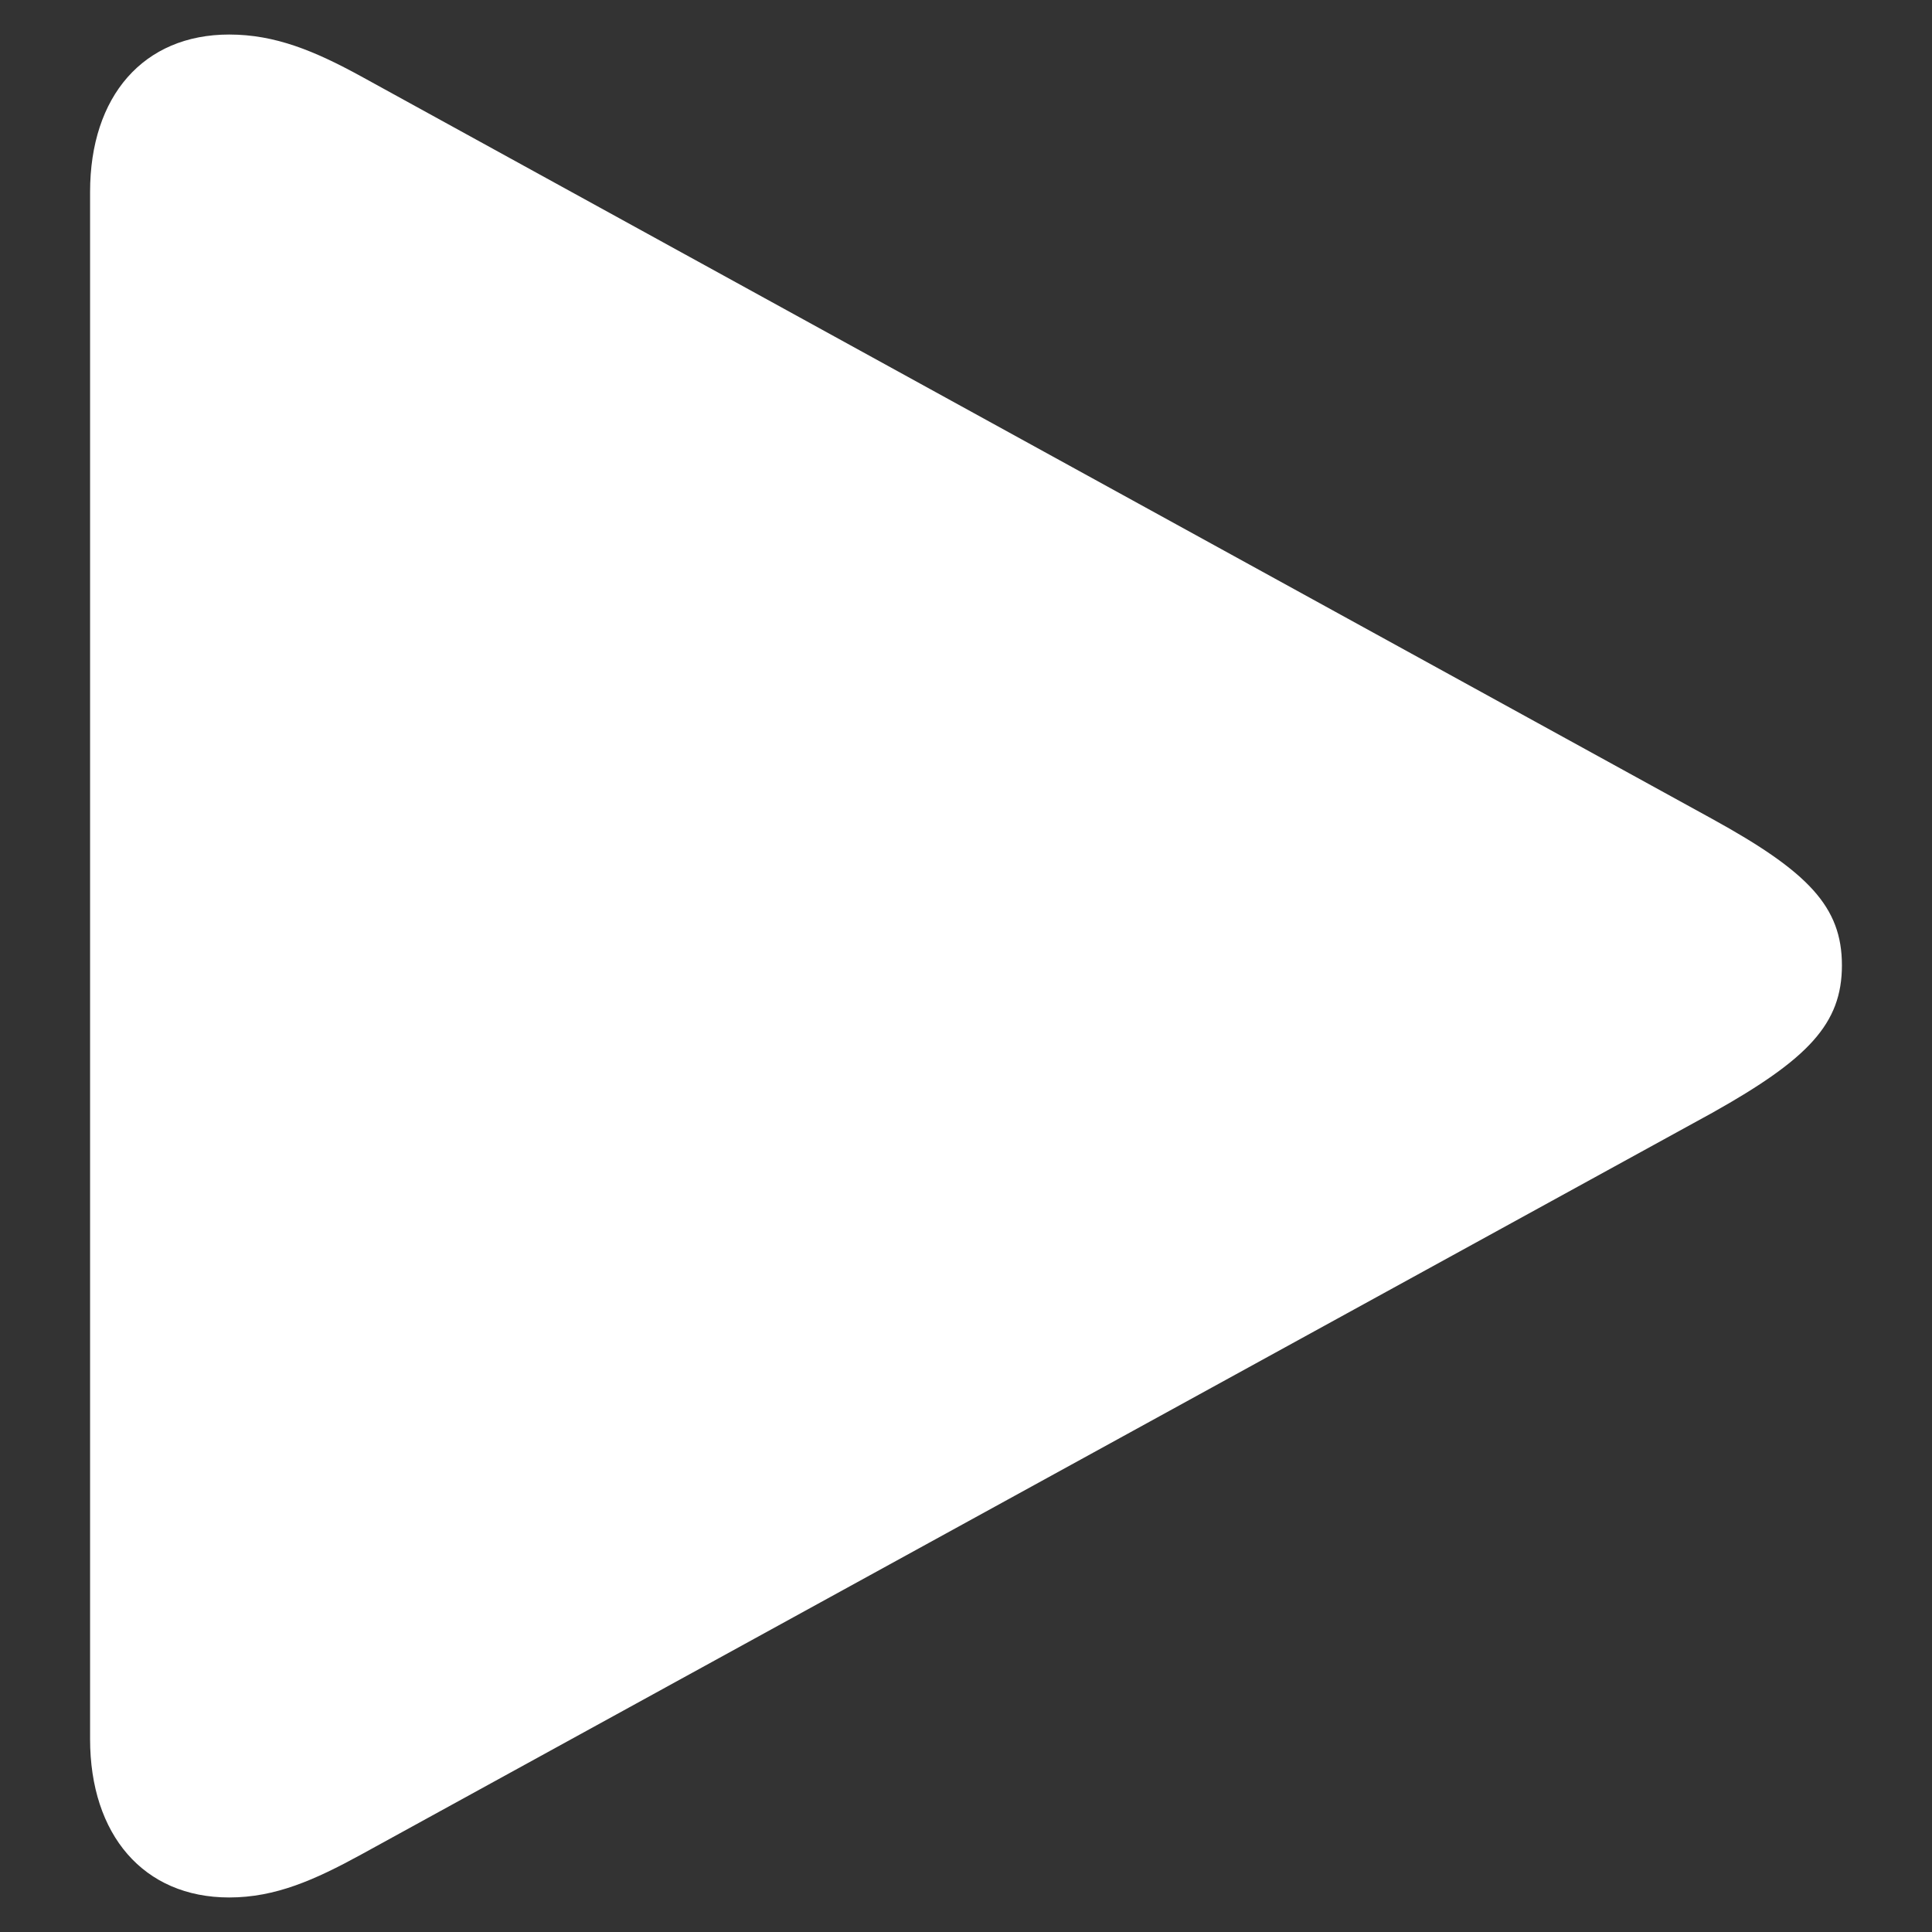 <?xml version="1.0" encoding="utf-8"?>
<!-- Generator: Adobe Illustrator 21.1.0, SVG Export Plug-In . SVG Version: 6.00 Build 0)  -->
<svg version="1.1" id="Layer_1" xmlns="http://www.w3.org/2000/svg" xmlns:xlink="http://www.w3.org/1999/xlink" x="0px" y="0px"
	 viewBox="0 0 800 800" style="enable-background:new 0 0 800 800;" xml:space="preserve">
<rect x="0" y="0" width="800" height="800" fill="#333333" stroke="none"/>
<style type="text/css">
	.st0{fill:#FFFFFF;}
</style>
<g>
	<path class="st0" d="M691.8,394.6L115.1,83c-2.2-1.5-4.2-2.5-6.3-2.5c-3.2,0-5.3,2-5.3,5.9v627.2c0,4,2.2,5.9,5.3,5.9
		c2.2,0,4.2-1,6.3-1.9l576.8-312.3c2.6-1,4.7-2.9,4.7-5.3C696.5,397.5,694.4,396.1,691.8,394.6z"/>
	<path class="st0" d="M709,339.1L149.5,31.6C130.3,21.1,114,14.3,94.9,14.3c-35.5,0-57.6,25.5-57.6,65.2v640.6
		c0,39.6,22.1,65.6,57.6,65.6c19.2,0,35.5-7.3,54.7-17.8L709,460.8c39.8-22.3,53.7-36.9,53.7-61.1S748.8,361,709,339.1z
		 M656.3,404.7L125.1,696.9c-1.9,0.9-3.8,1.8-5.8,1.8c-2.8,0-4.8-1.8-4.8-5.5V106.3c0-3.6,1.9-5.5,4.8-5.5c1.9,0,3.8,0.9,5.8,2.3
		l531.2,291.6c2.4,1.4,4.3,2.7,4.3,5S658.7,403.8,656.3,404.7z"/>
</g>
</svg>
